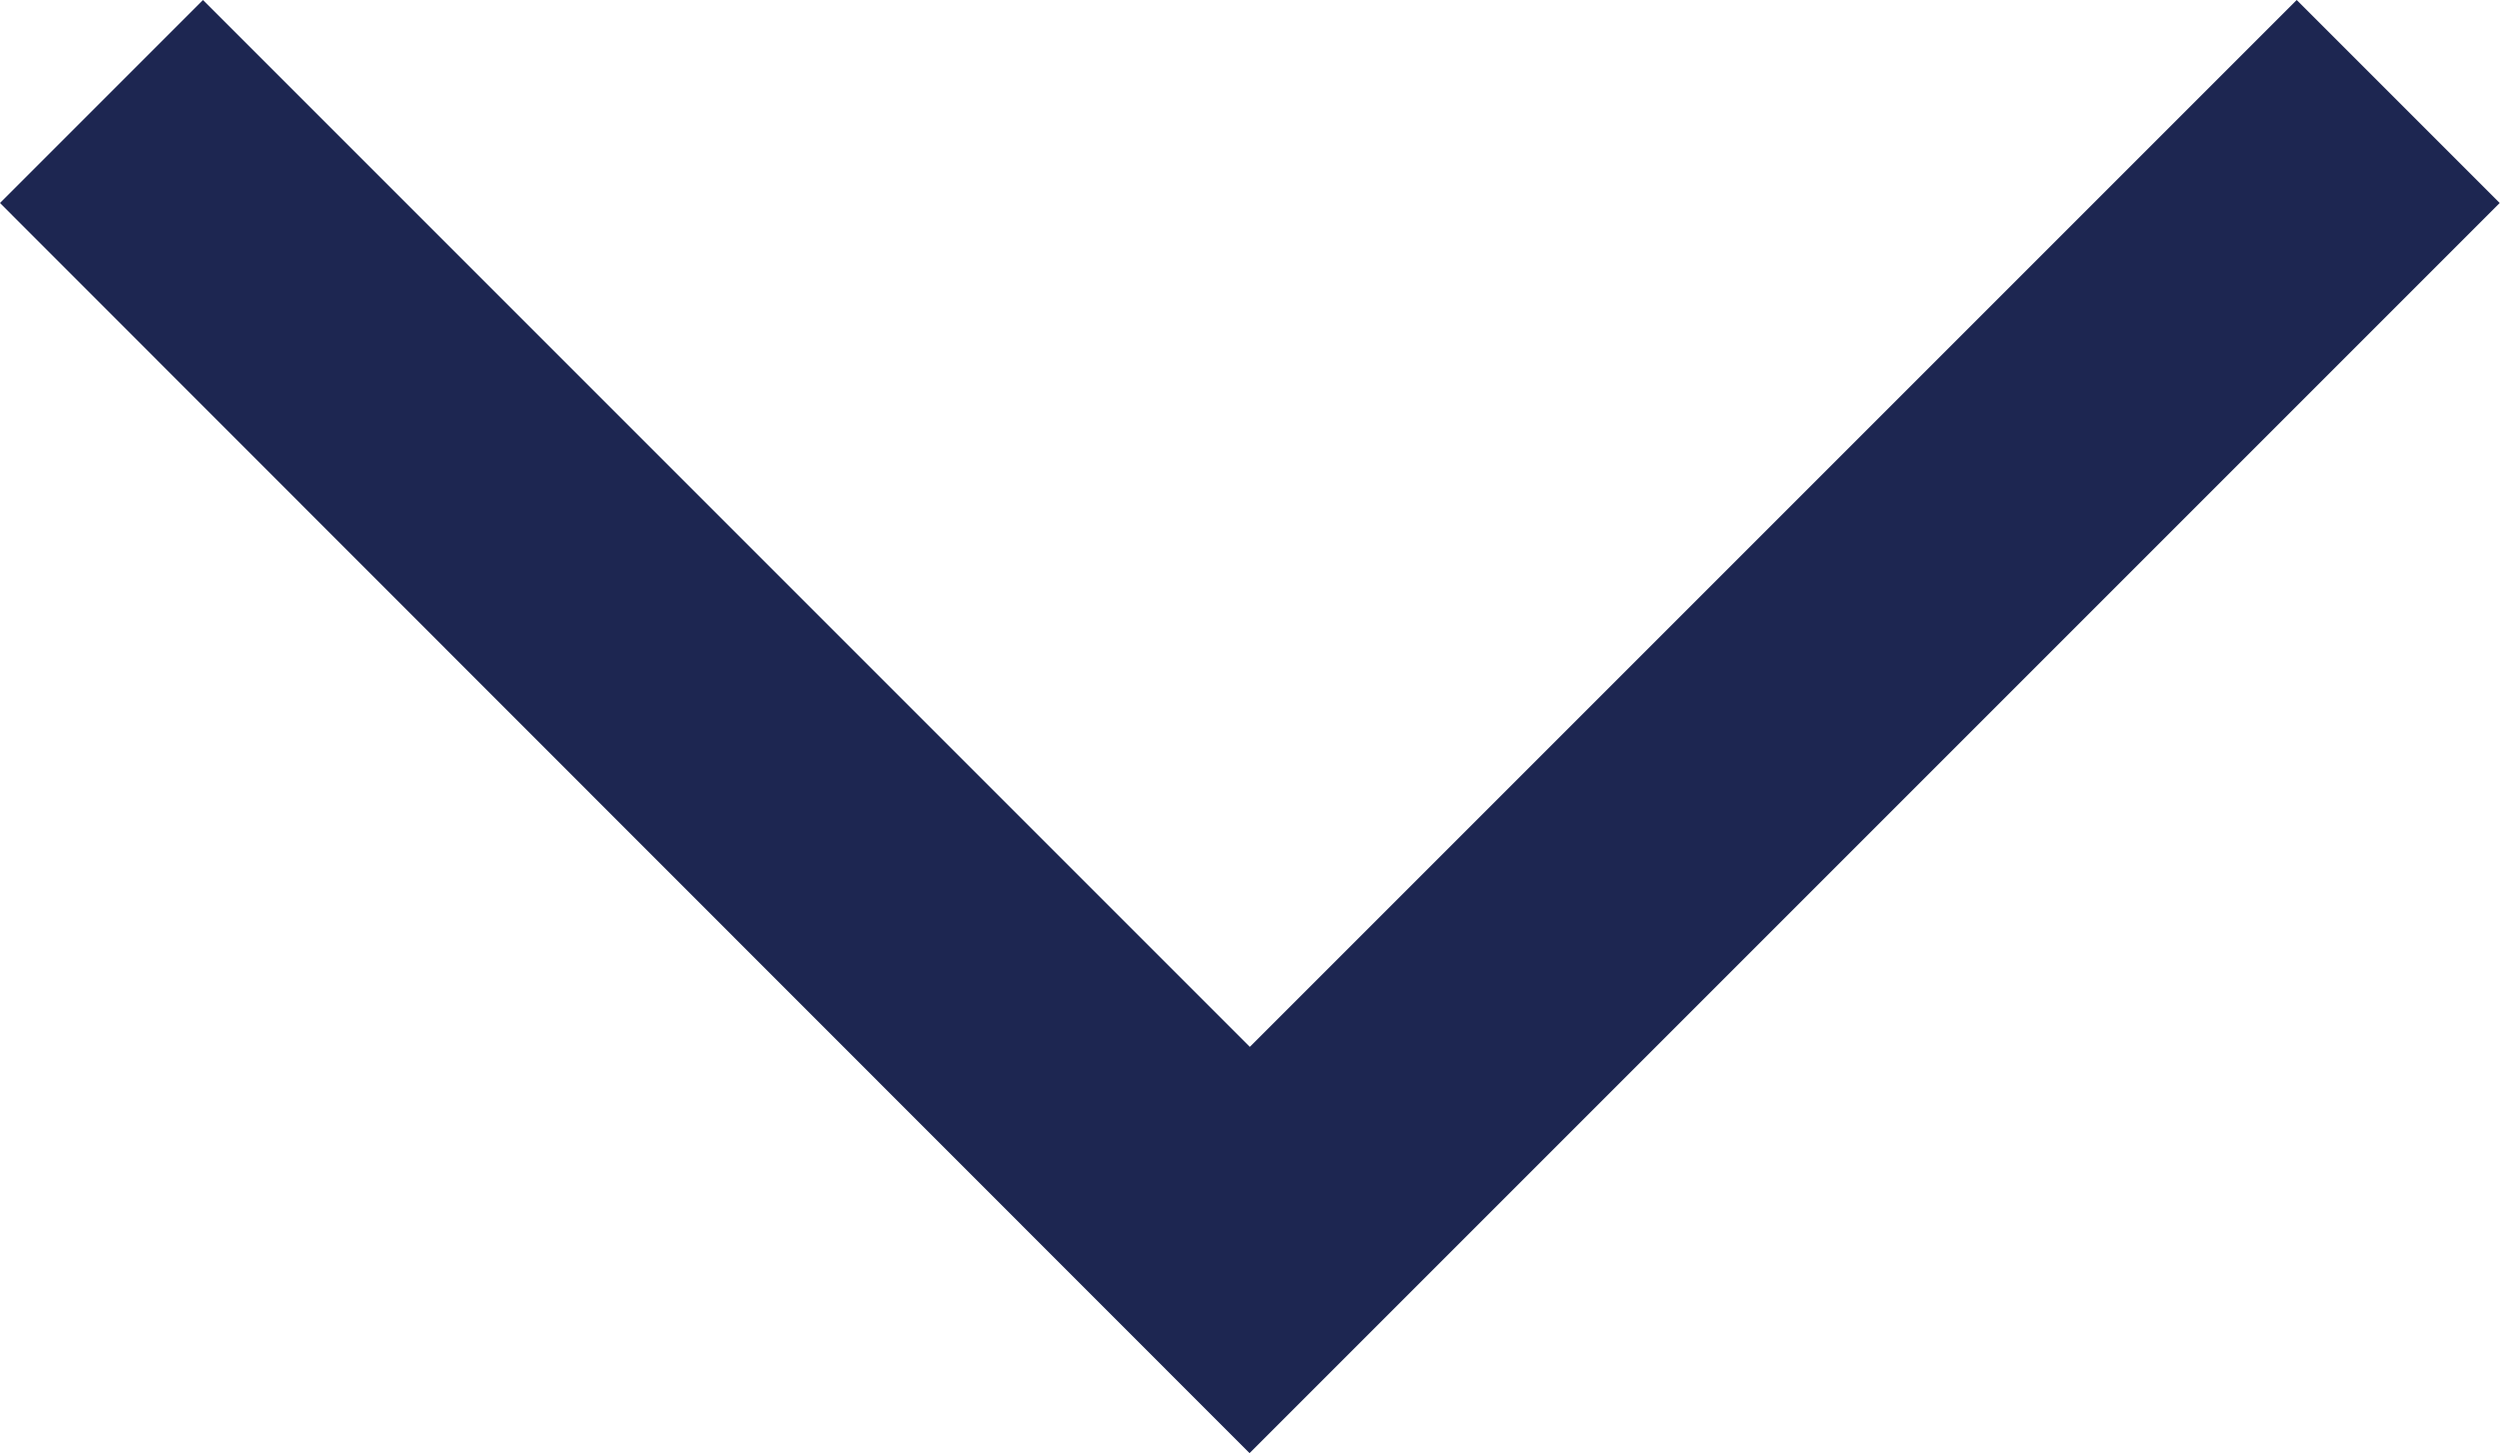 <svg xmlns="http://www.w3.org/2000/svg" width="8.707" height="5.061" viewBox="0 0 8.707 5.061">
  <path id="icon" d="M1090.891,1358.387l-.707-.707,3.646-3.646-3.646-3.646.707-.707,4.354,4.354Z" transform="translate(1358.387 -1090.184) rotate(90)" fill="#1d2651"/>
</svg>
